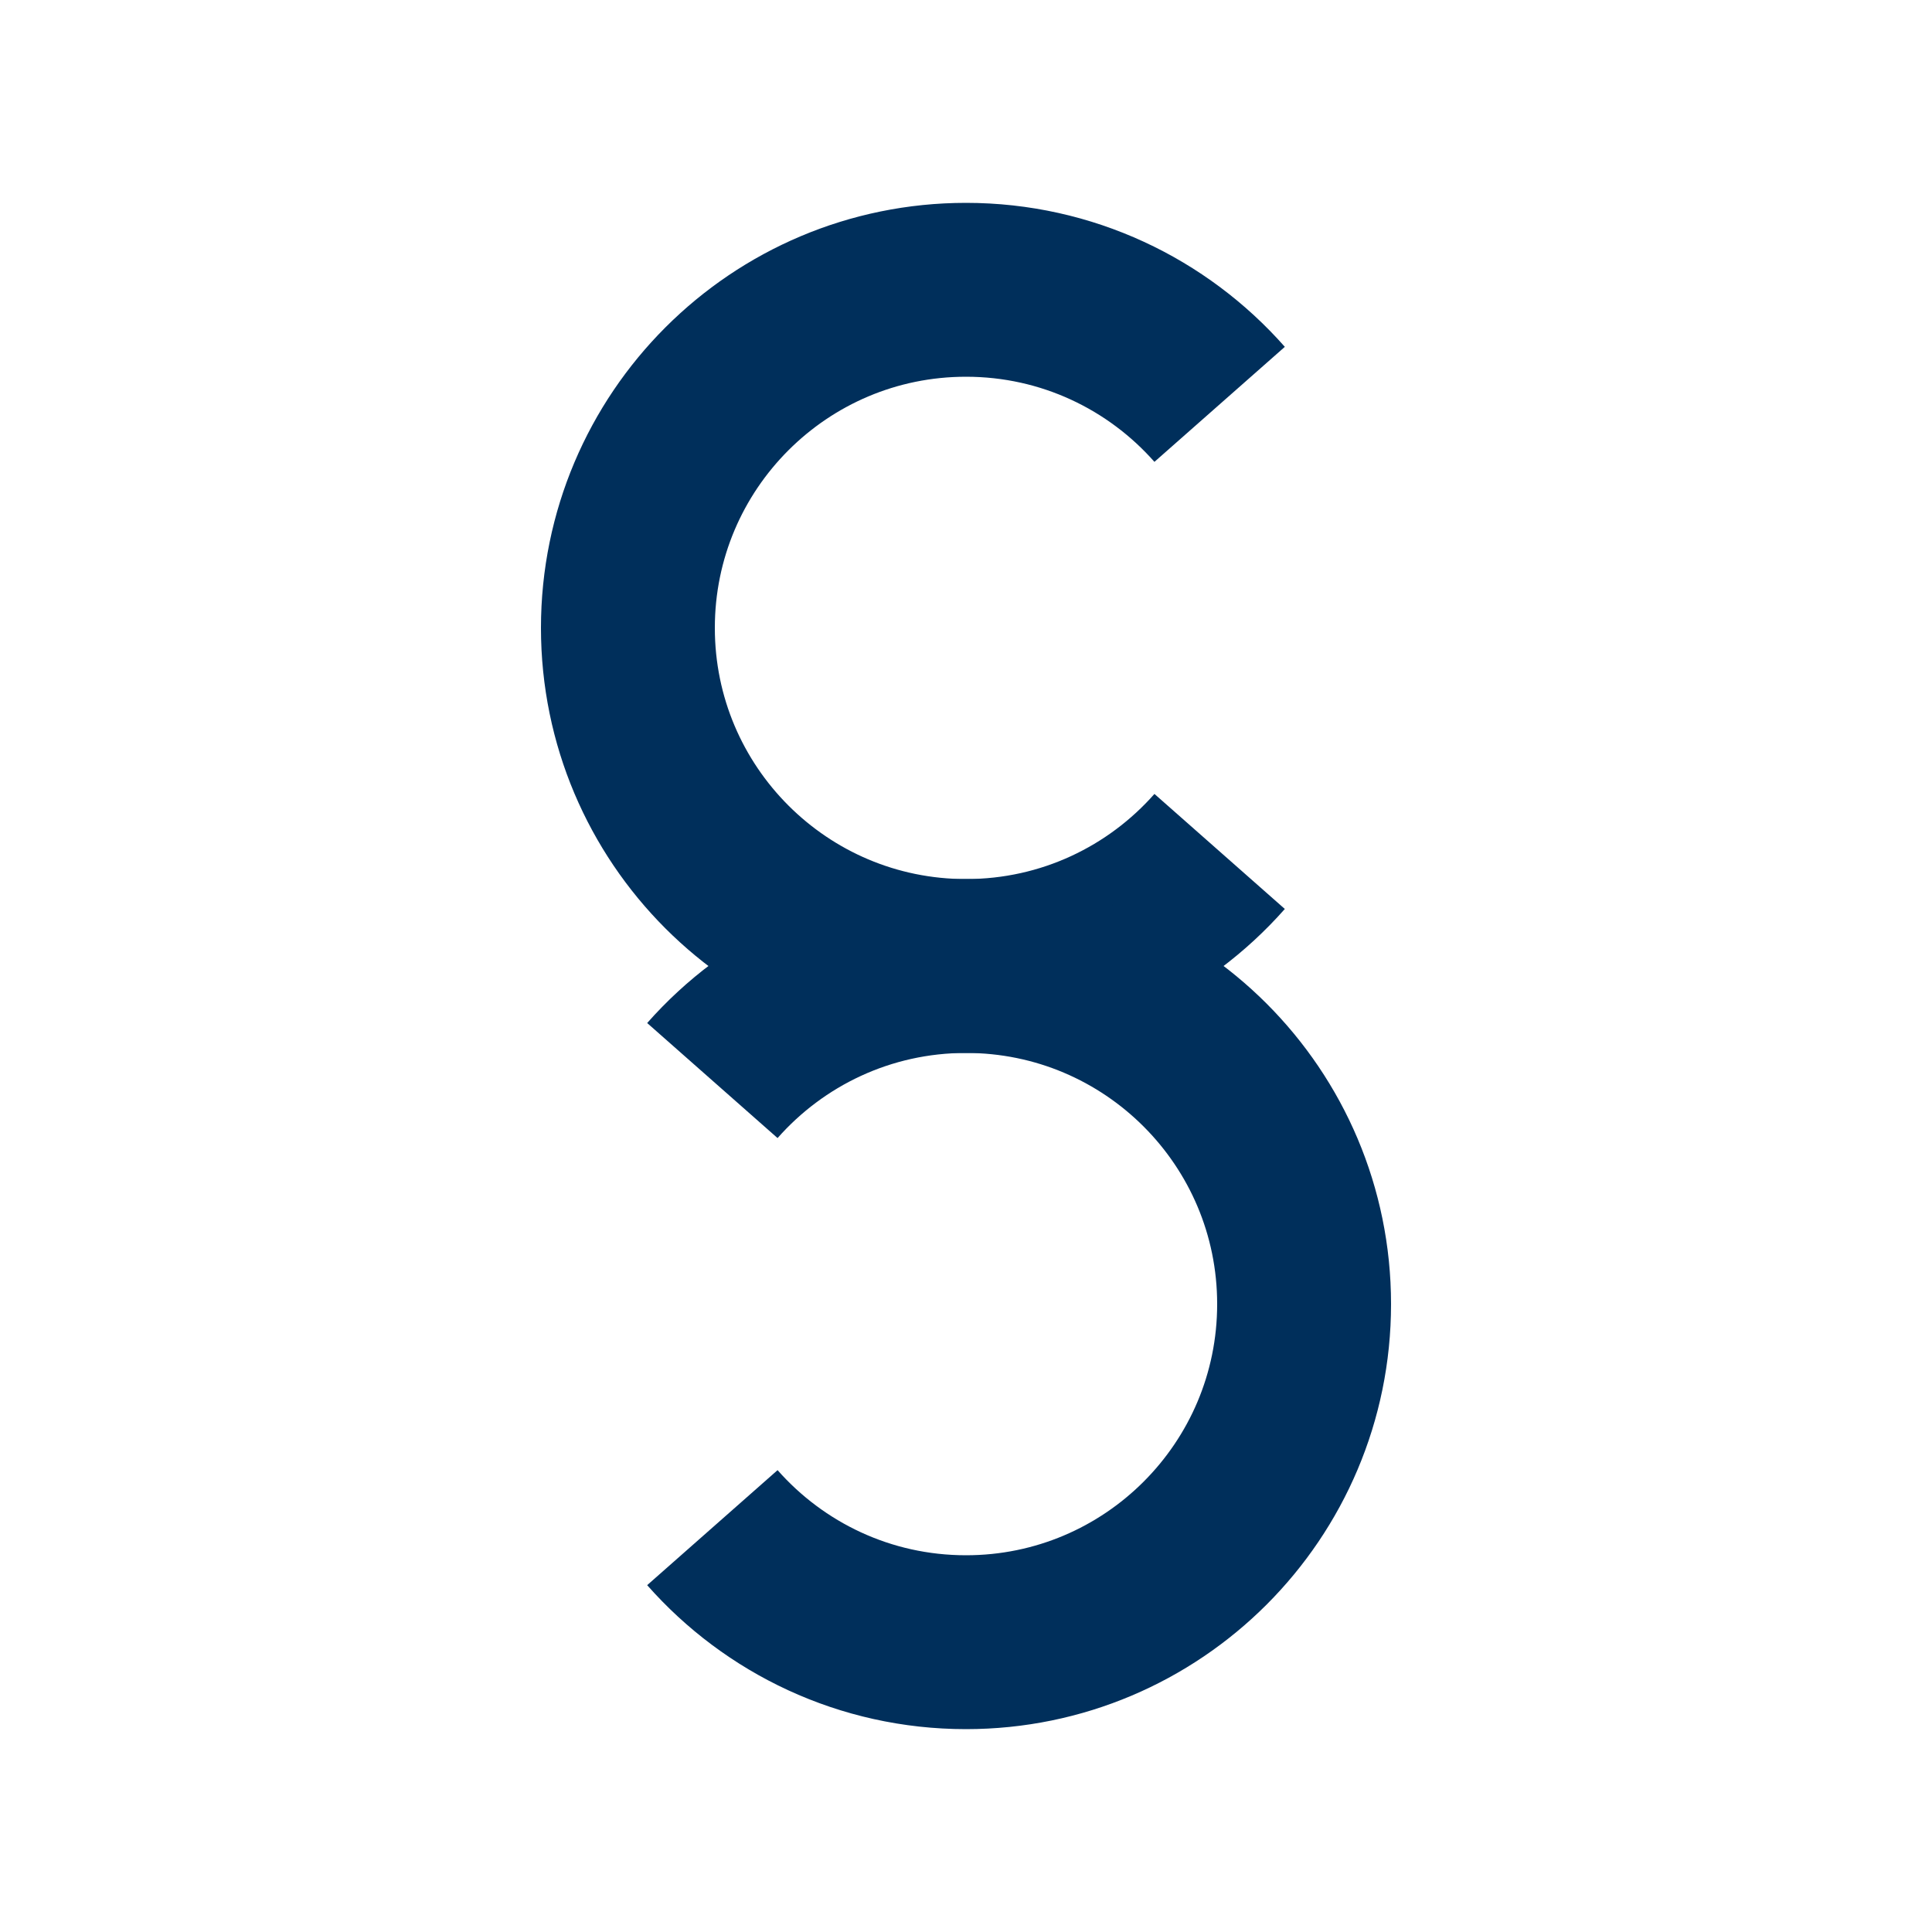 <?xml version="1.0" encoding="UTF-8"?>
<svg id="Layer_1" data-name="Layer 1" xmlns="http://www.w3.org/2000/svg" viewBox="0 0 1000 1000">
  <defs>
    <style>
      .cls-1 {
        fill: none;
        stroke: #002f5b;
        stroke-miterlimit: 10;
        stroke-width: 90px;
      }
    </style>
  </defs>
  <path class="cls-1" d="M631.28,209.29c-32.07-36.36-78.99-59.29-131.28-59.29-96.65,0-175,78.35-175,175s78.35,175,175,175c52.29,0,99.21-22.94,131.28-59.29"/>
  <path class="cls-1" d="M368.72,790.71c32.07,36.36,78.99,59.29,131.28,59.29,96.65,0,175-78.35,175-175s-78.35-175-175-175c-52.29,0-99.21,22.94-131.28,59.29"/>
</svg>